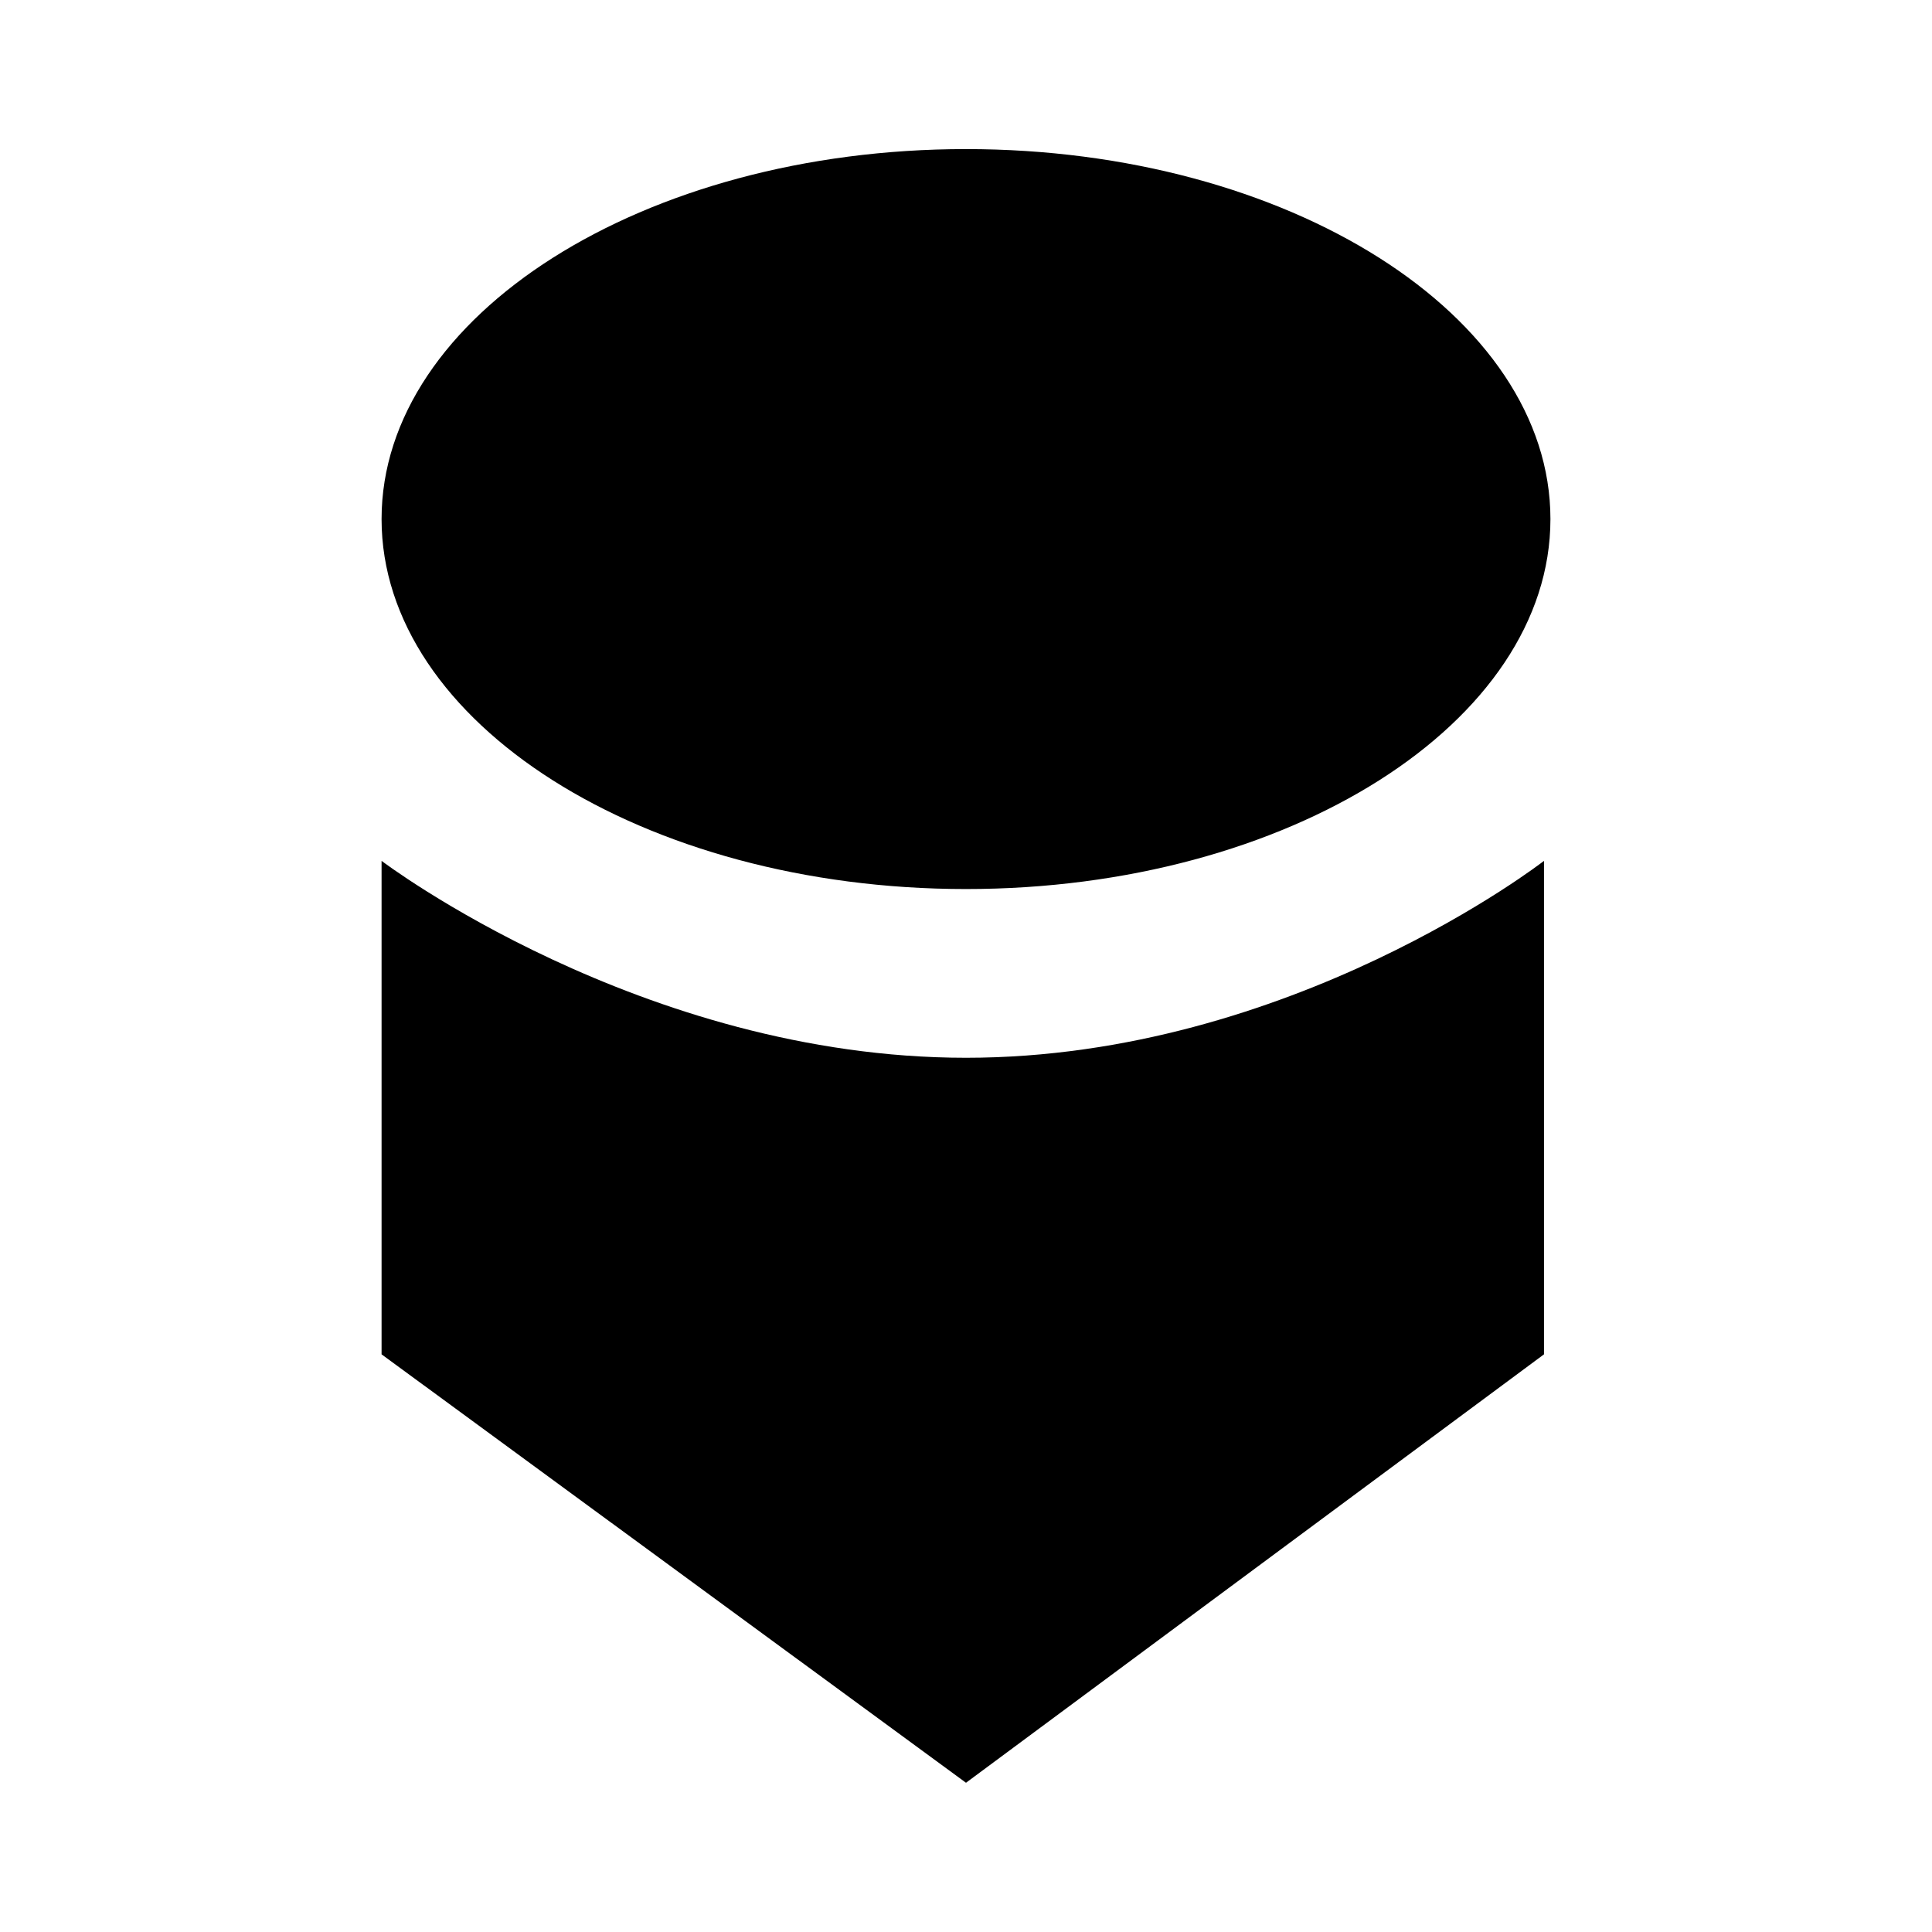 <?xml version="1.0" encoding="UTF-8"?>
<svg id="Layer_1" data-name="Layer 1" xmlns="http://www.w3.org/2000/svg" viewBox="0 0 120 120">
  <defs>
    <style>
      .cls-1 {
        fill: #000000;
      }
    </style>
  </defs>
  <path class="cls-1" d="M23.7,32.24c0,12.63,16.26,22.98,36.3,22.98s36.3-10.35,36.3-22.98-16.26-22.98-36.3-22.98-36.3,10.35-36.3,22.98M23.7,53.47v30.65l36.3,26.61,35.9-26.61v-30.65s-15.73,12.23-35.9,12.23-36.3-12.23-36.3-12.23"/>
</svg>

